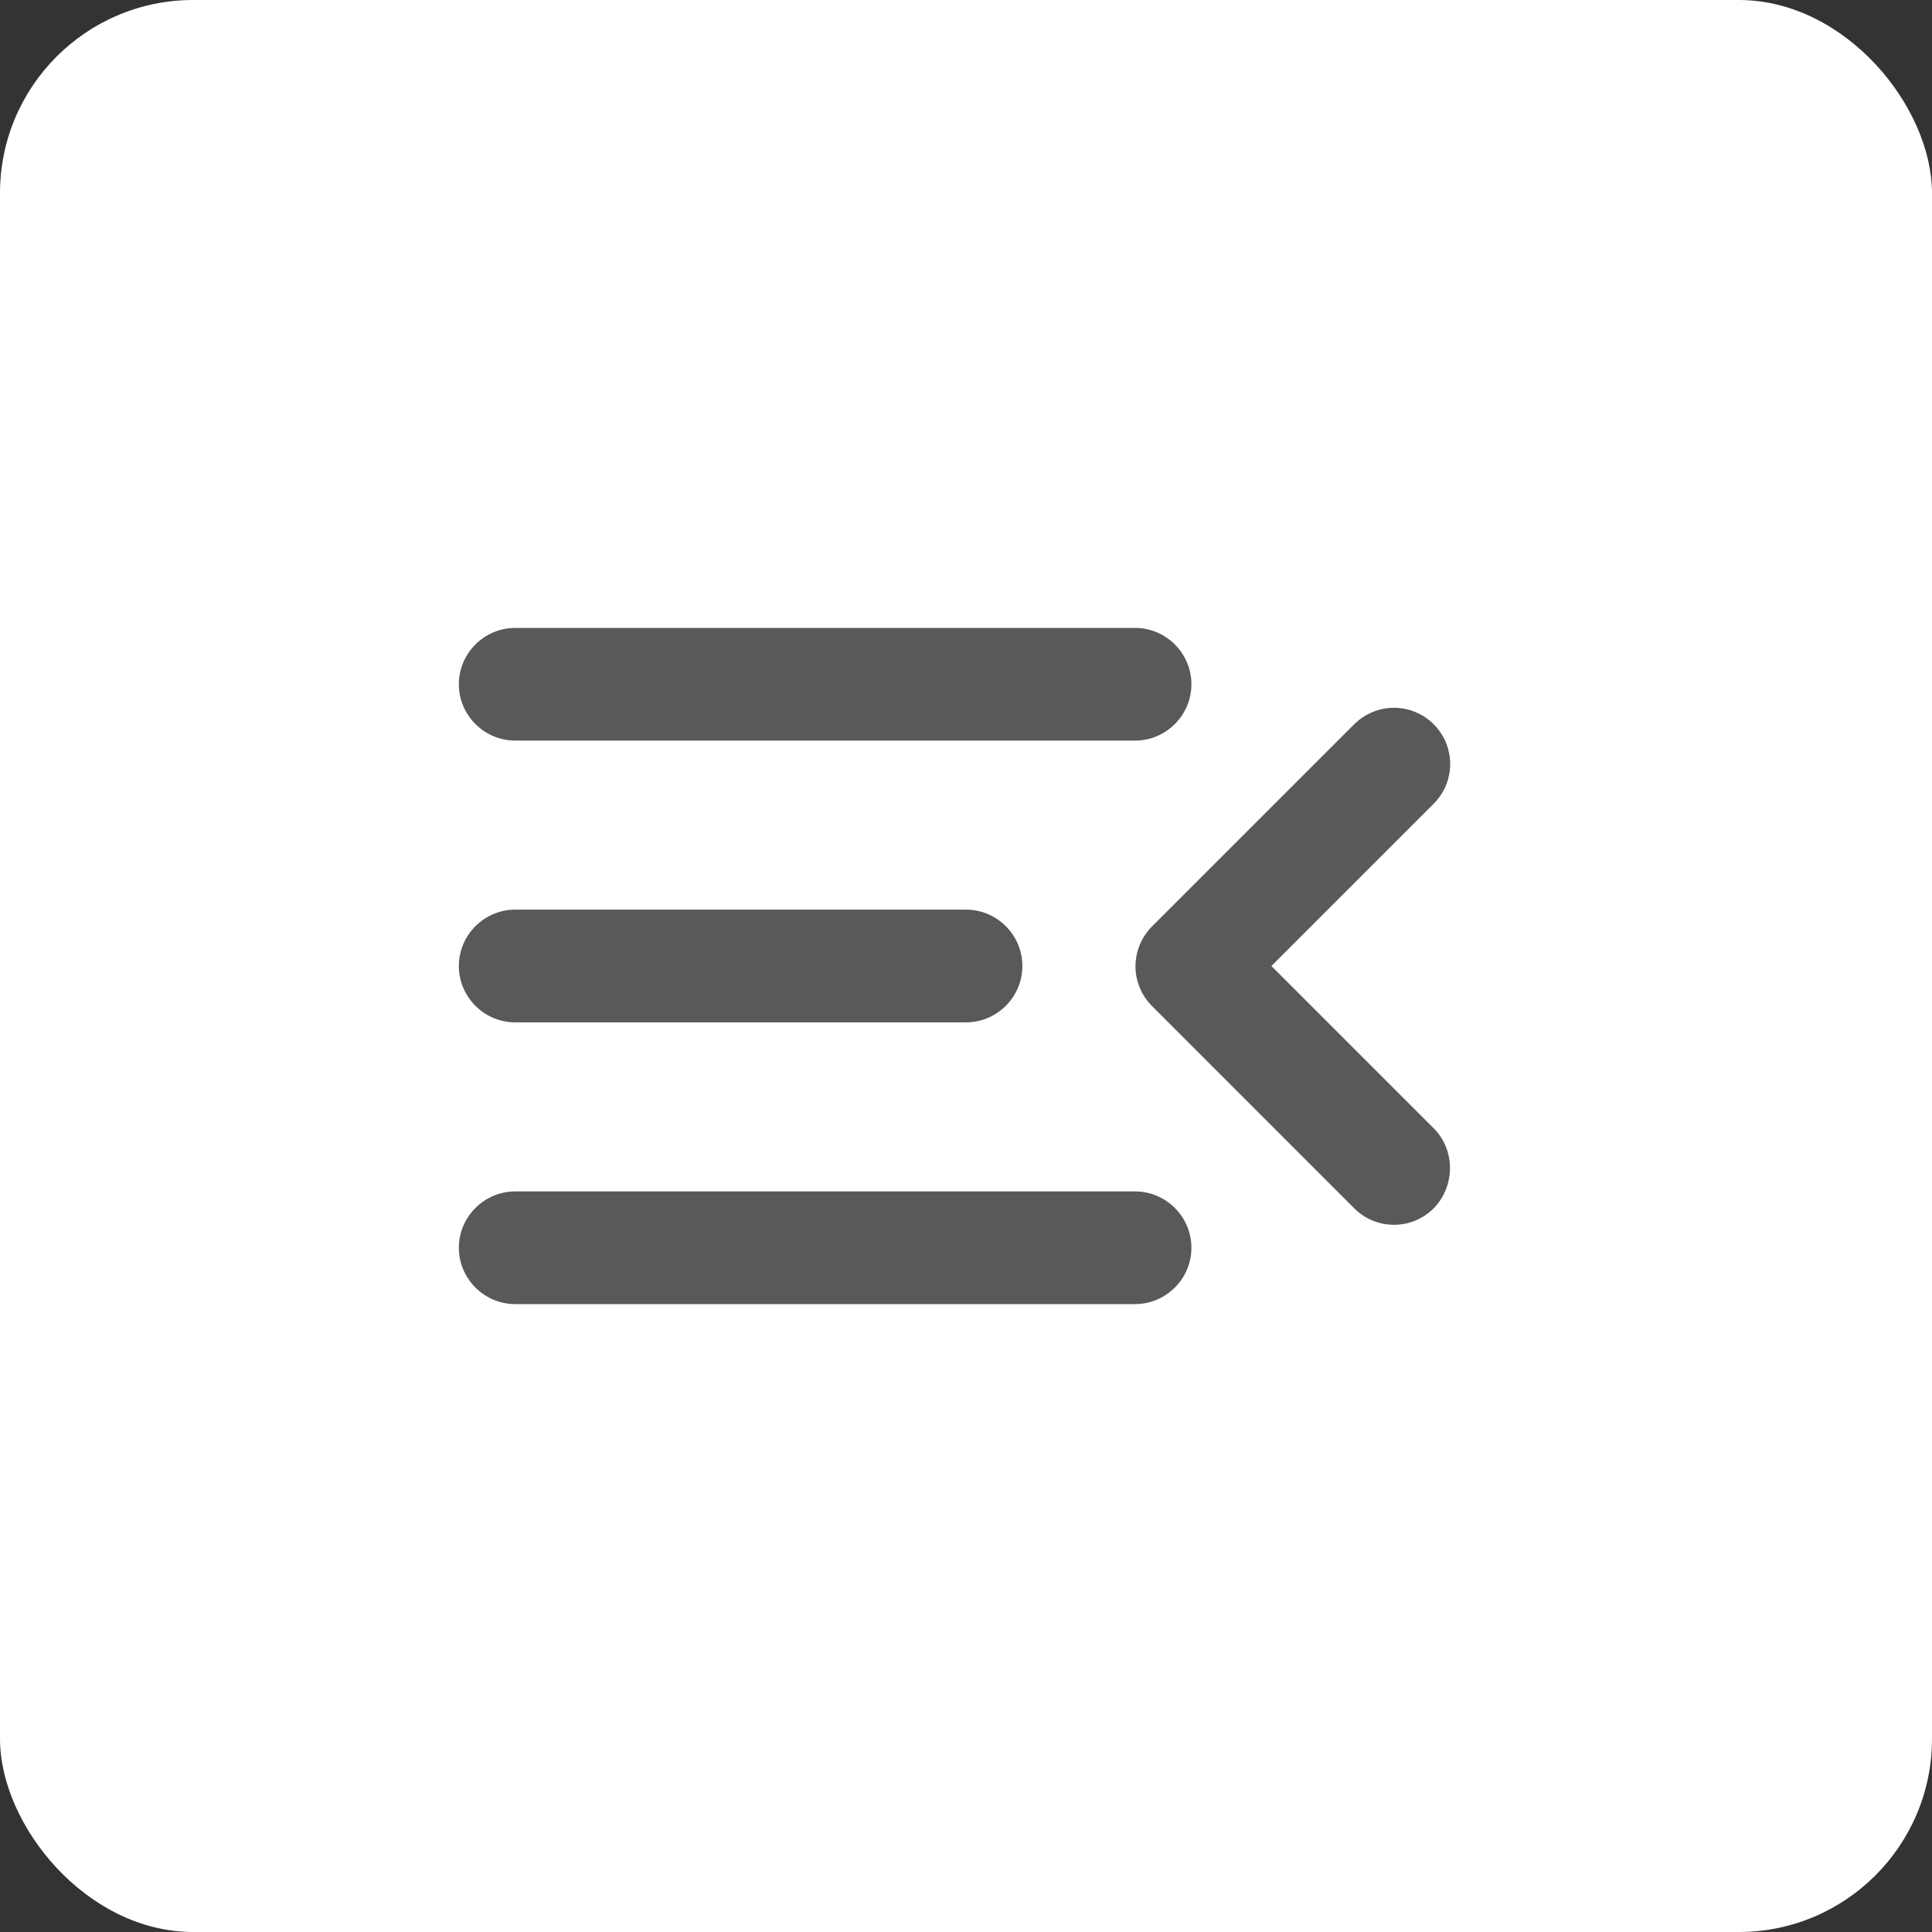 <svg width="40" height="40" viewBox="0 0 40 40" fill="none" xmlns="http://www.w3.org/2000/svg">
<rect x="0" y="0" width="40" height="40" fill="#333333" stroke="none"/>
<rect width="40" height="40" rx="4" fill="white"/>
<path d="M10.667 27H23.5C24.142 27 24.667 26.475 24.667 25.833C24.667 25.192 24.142 24.667 23.5 24.667H10.667C10.025 24.667 9.5 25.192 9.5 25.833C9.5 26.475 10.025 27 10.667 27ZM10.667 21.167H20C20.642 21.167 21.167 20.642 21.167 20C21.167 19.358 20.642 18.833 20 18.833H10.667C10.025 18.833 9.5 19.358 9.5 20C9.5 20.642 10.025 21.167 10.667 21.167ZM9.5 14.167C9.5 14.808 10.025 15.333 10.667 15.333H23.5C24.142 15.333 24.667 14.808 24.667 14.167C24.667 13.525 24.142 13 23.5 13H10.667C10.025 13 9.5 13.525 9.5 14.167ZM29.683 23.36L26.323 20L29.683 16.64C29.791 16.532 29.877 16.404 29.936 16.263C29.994 16.122 30.024 15.97 30.024 15.818C30.024 15.665 29.994 15.514 29.936 15.372C29.877 15.231 29.791 15.103 29.683 14.995C29.575 14.887 29.447 14.801 29.306 14.743C29.165 14.684 29.014 14.654 28.861 14.654C28.708 14.654 28.557 14.684 28.416 14.743C28.275 14.801 28.146 14.887 28.038 14.995L23.85 19.183C23.742 19.291 23.656 19.419 23.598 19.561C23.539 19.702 23.509 19.853 23.509 20.006C23.509 20.159 23.539 20.31 23.598 20.451C23.656 20.592 23.742 20.72 23.85 20.828L28.038 25.017C28.493 25.472 29.228 25.472 29.683 25.017C30.127 24.562 30.138 23.815 29.683 23.36Z" fill="#595959"/>
</svg>
